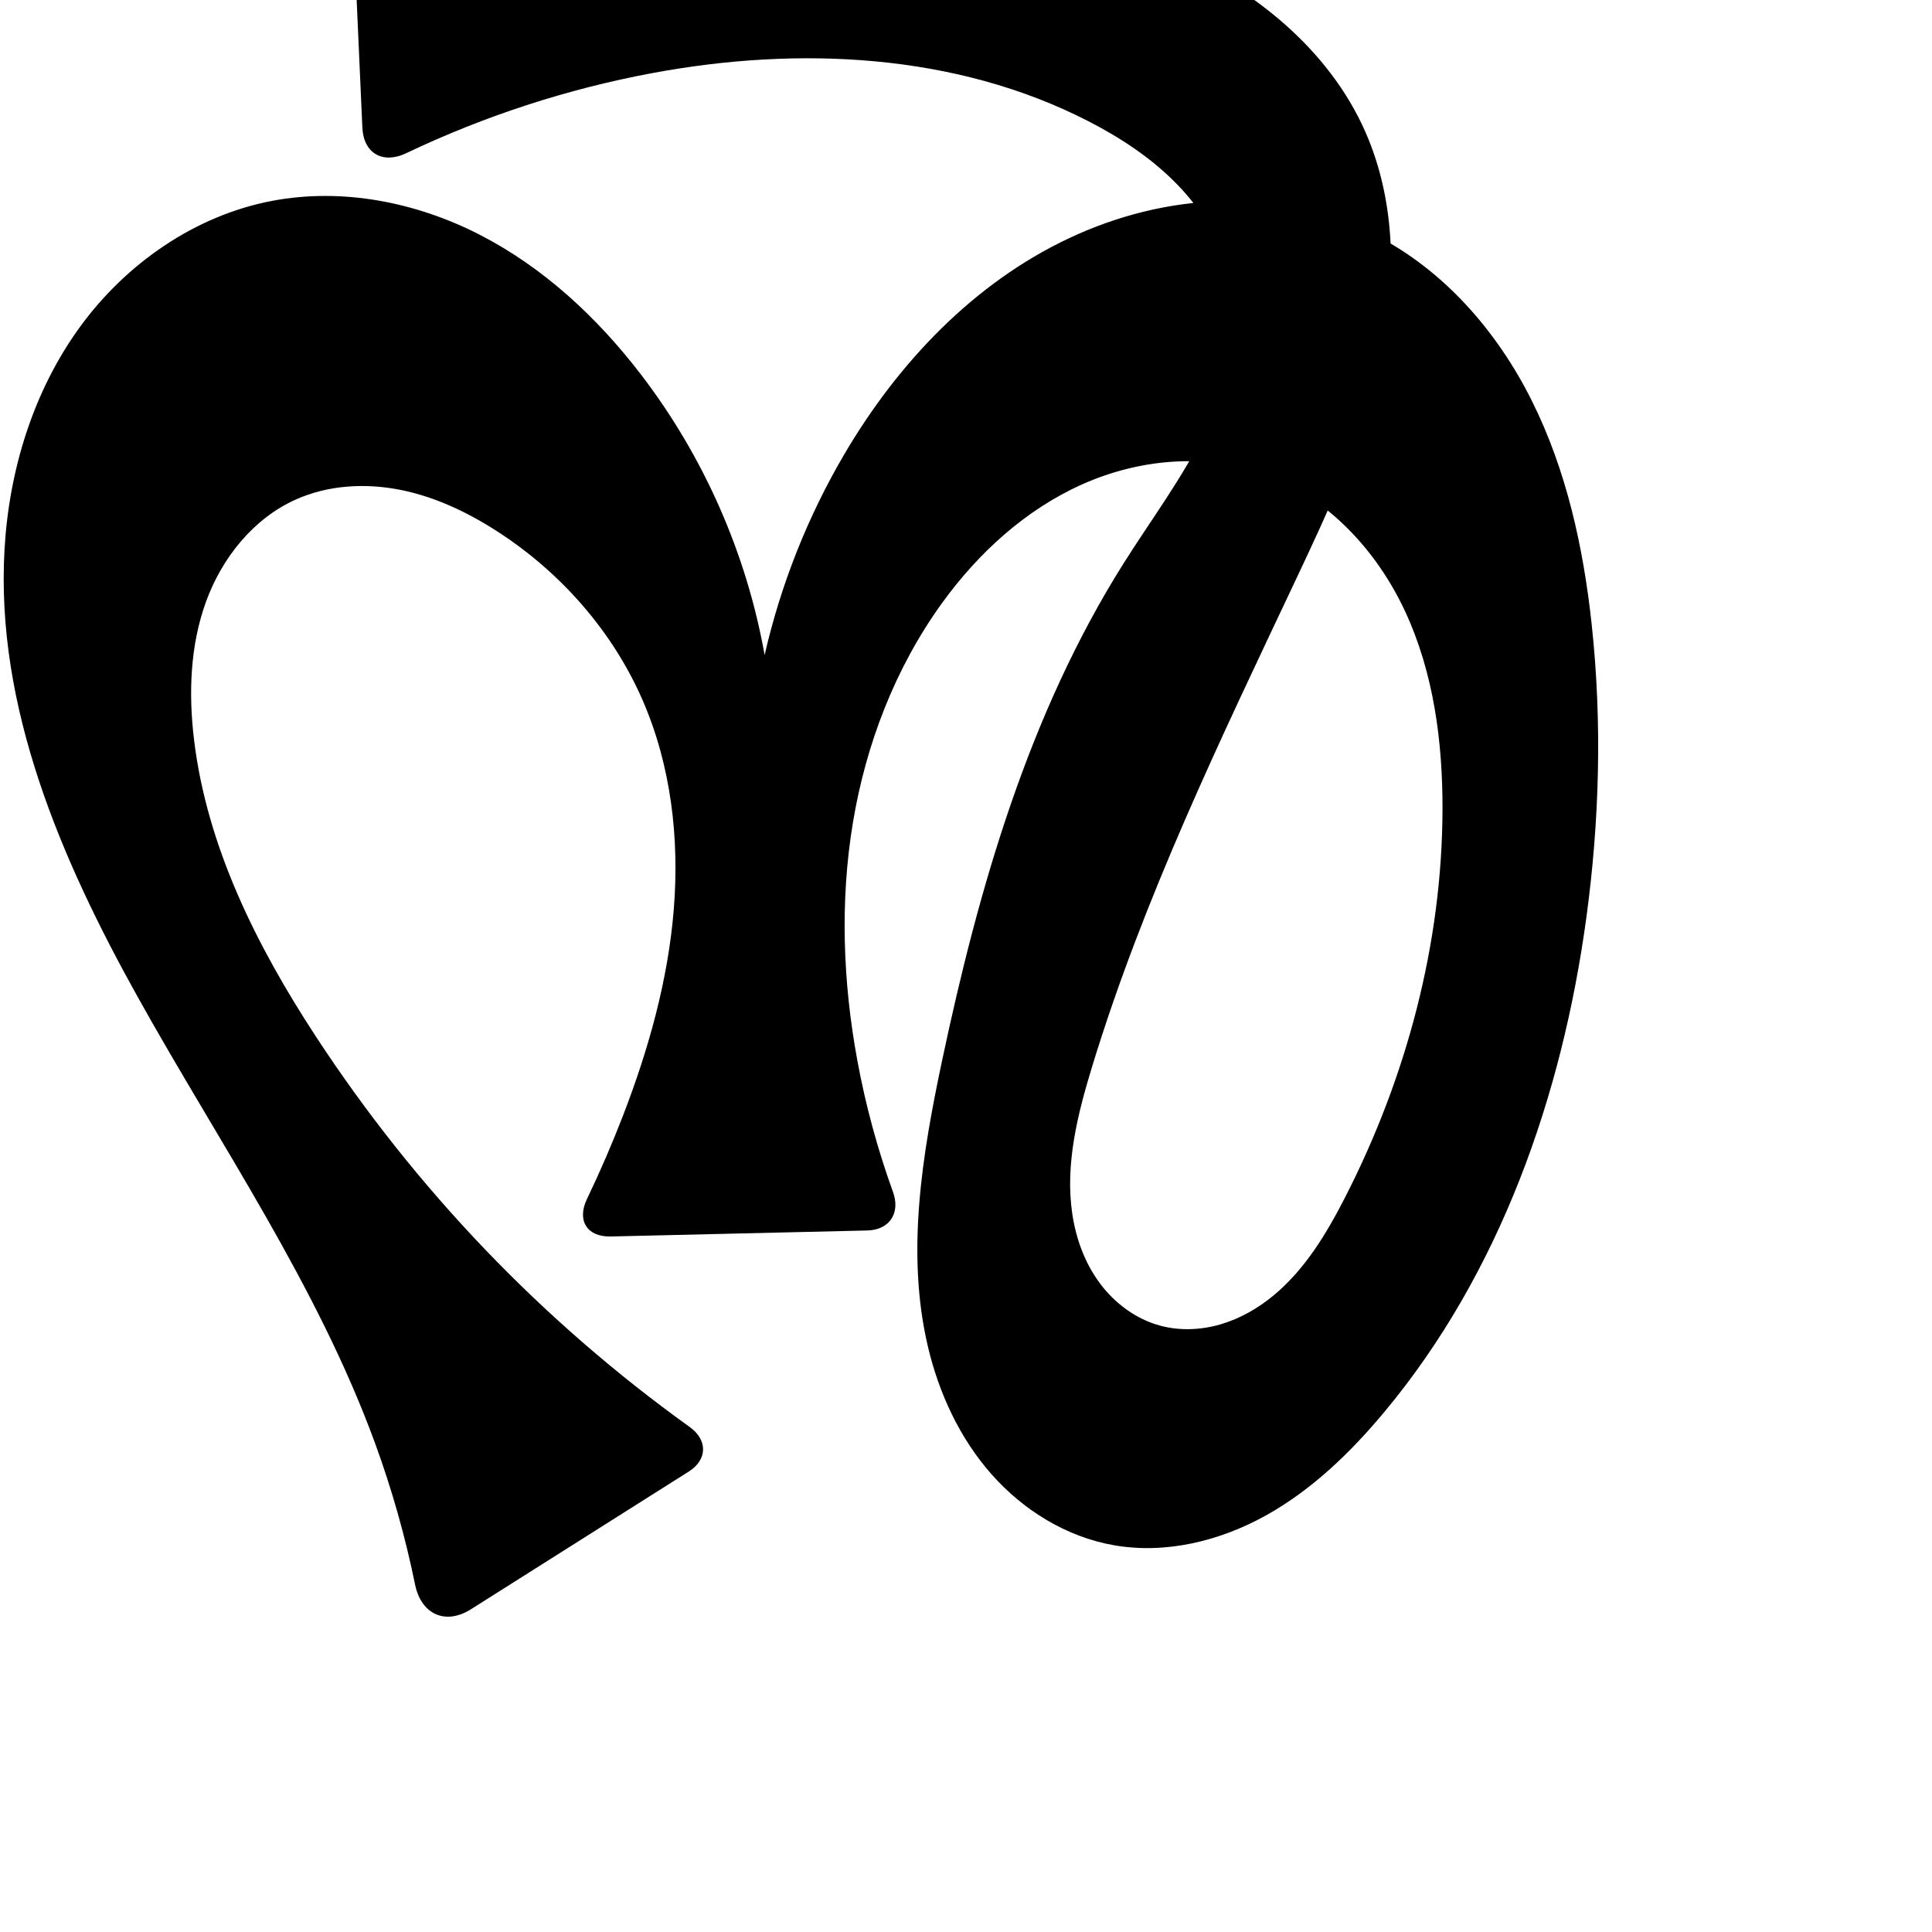 <?xml version="1.0" encoding="UTF-8" standalone="no"?>
<svg
   xmlns:dc="http://purl.org/dc/elements/1.1/"
   xmlns:cc="http://creativecommons.org/ns#"
   xmlns:rdf="http://www.w3.org/1999/02/22-rdf-syntax-ns#"
   xmlns:svg="http://www.w3.org/2000/svg"
   xmlns="http://www.w3.org/2000/svg"
   xmlns:sodipodi="http://sodipodi.sourceforge.net/DTD/sodipodi-0.dtd"
   xmlns:inkscape="http://www.inkscape.org/namespaces/inkscape"
   xml:space="preserve"
   width="1000"
   height="1000"
   version="1.1"
   style="clip-rule:evenodd;fill-rule:evenodd;image-rendering:optimizeQuality;shape-rendering:geometricPrecision;text-rendering:geometricPrecision"
   viewBox="0 0 1000 1000"
   id="svg10"
   sodipodi:docname="ൻ.svg"
   inkscape:version="1.0.2 (e86c870879, 2021-01-15)"><sodipodi:namedview
   pagecolor="#ffffff"
   bordercolor="#666666"
   borderopacity="1"
   objecttolerance="10"
   gridtolerance="10"
   guidetolerance="10"
   inkscape:pageopacity="0"
   inkscape:pageshadow="2"
   inkscape:window-width="1920"
   inkscape:window-height="1007"
   id="namedview12"
   showgrid="false"
   inkscape:zoom="0.678"
   inkscape:cx="180.07219"
   inkscape:cy="374.16367"
   inkscape:window-x="1920"
   inkscape:window-y="0"
   inkscape:window-maximized="1"
   inkscape:current-layer="svg10"
   showguides="true"
   inkscape:guide-bbox="true"
   inkscape:document-rotation="0"
   inkscape:snap-to-guides="true"><sodipodi:guide
     position="0,1000"
     orientation="0,1"
     id="guide16"
     inkscape:label=""
     inkscape:locked="true"
     inkscape:color="rgb(0,0,255)" /><sodipodi:guide
     position="1763.312,2036.169"
     orientation="1000,0"
     id="guide18" /><sodipodi:guide
     position="0,200"
     orientation="0,1"
     id="guide20"
     inkscape:label="base"
     inkscape:locked="true"
     inkscape:color="rgb(0,0,255)" /><inkscape:grid
     type="xygrid"
     id="grid24"
     originx="-473.376"
     originy="-489.692" /><sodipodi:guide
     position="0,0"
     orientation="0,1"
     id="guide34"
     inkscape:label="bottom"
     inkscape:locked="true"
     inkscape:color="rgb(0,0,255)" /><sodipodi:guide
     position="225.051,1693.319"
     orientation="0,1"
     id="guide44"
     inkscape:label=""
     inkscape:locked="false"
     inkscape:color="rgb(0,0,255)" /><sodipodi:guide
     position="0,900"
     orientation="0,1"
     id="guide46"
     inkscape:label=""
     inkscape:locked="true"
     inkscape:color="rgb(0,0,255)" /><sodipodi:guide
     position="829.584,850.836"
     orientation="-1,0"
     id="guide841"
     inkscape:label="width"
     inkscape:locked="false"
     inkscape:color="rgb(0,0,255)" /><sodipodi:guide
     position="0,1000"
     orientation="0,1000"
     id="guide860" /><sodipodi:guide
     position="1000,1000"
     orientation="1000,0"
     id="guide862" /><sodipodi:guide
     position="1000,0"
     orientation="0,-1000"
     id="guide864" /><sodipodi:guide
     position="0,0"
     orientation="-1000,0"
     id="guide866" /></sodipodi:namedview>
 <defs
   id="defs4"><inkscape:path-effect
   effect="fillet_chamfer"
   id="path-effect857"
   is_visible="true"
   lpeversion="1"
   satellites_param="F,0,0,1,0,28.414,0,1 @ F,0,0,1,0,0,0,1 @ F,0,0,1,0,0,0,1 @ F,0,0,1,0,0,0,1 @ F,0,0,1,0,0,0,1 @ F,0,0,1,0,0,0,1 @ F,0,0,1,0,0,0,1 @ F,0,0,1,0,0,0,1 @ F,0,0,1,0,0,0,1 @ F,0,0,1,0,0,0,1 @ F,0,0,1,0,0,0,1 @ F,0,0,1,0,0,0,1 @ F,0,0,1,0,0,0,1 @ F,0,0,1,0,0,0,1 @ F,0,0,1,0,0,0,1 @ F,0,0,1,0,0,0,1 @ F,0,0,1,0,0,0,1 @ F,0,0,1,0,0,0,1 @ F,0,0,1,0,0,0,1 @ F,0,0,1,0,0,0,1 @ F,0,0,1,0,0,0,1 @ F,0,0,1,0,0,0,1 @ F,0,0,1,0,0,0,1 @ F,0,0,1,0,0,0,1 @ F,0,0,1,0,0,0,1 @ F,0,0,1,0,0,0,1 @ F,0,0,1,0,0,0,1 @ F,0,0,1,0,0,0,1 @ F,0,0,1,0,24.209,0,1 @ F,0,0,1,0,18.346,0,1 @ F,0,0,1,0,0,0,1 @ F,0,0,1,0,0,0,1 @ F,0,0,1,0,0,0,1 @ F,0,0,1,0,0,0,1 @ F,0,0,1,0,0,0,1 @ F,0,0,1,0,0,0,1 @ F,0,0,1,0,0,0,1 @ F,0,0,1,0,0,0,1 @ F,0,0,1,0,0,0,1 @ F,0,0,1,0,0,0,1 @ F,0,0,1,0,0,0,1 @ F,0,0,1,0,0,0,1 @ F,0,0,1,0,0,0,1 @ F,0,0,1,0,0,0,1 @ F,0,0,1,0,0,0,1 @ F,0,0,1,0,0,0,1 @ F,0,0,1,0,0,0,1 @ F,0,0,1,0,0,0,1 @ F,0,0,1,0,0,0,1 @ F,0,0,1,0,0,0,1 @ F,0,0,1,0,20.837,0,1 @ F,0,0,1,0,22.345,0,1 @ F,0,0,1,0,0,0,1 @ F,0,0,1,0,0,0,1 @ F,0,0,1,0,0,0,1 @ F,0,0,1,0,0,0,1 @ F,0,0,1,0,0,0,1 @ F,0,0,1,0,0,0,1 @ F,0,0,1,0,0,0,1 @ F,0,0,1,0,0,0,1 @ F,0,0,1,0,0,0,1 @ F,0,0,1,0,0,0,1 @ F,0,1,1,0,20.837,0,1"
   unit="px"
   method="auto"
   mode="F"
   radius="0"
   chamfer_steps="1"
   flexible="false"
   use_knot_distance="true"
   apply_no_radius="true"
   apply_with_radius="true"
   only_selected="true"
   hide_knots="false" /><inkscape:path-effect
   effect="spiro"
   id="path-effect862"
   is_visible="true"
   lpeversion="1" /><inkscape:path-effect
   effect="spiro"
   id="path-effect1521"
   is_visible="true"
   lpeversion="1" /><inkscape:path-effect
   effect="spiro"
   id="path-effect858"
   is_visible="true"
   lpeversion="1" /><inkscape:path-effect
   effect="spiro"
   id="path-effect854"
   is_visible="true"
   lpeversion="1" />
  <style
   type="text/css"
   id="style2">
   <![CDATA[
    .fil0 {fill:#EF7F1A;fill-rule:nonzero}
   ]]>
  </style>
 <inkscape:path-effect
   effect="spiro"
   id="path-effect1214"
   is_visible="true"
   lpeversion="1" /><inkscape:path-effect
   effect="spiro"
   id="path-effect1195"
   is_visible="true"
   lpeversion="1" /><inkscape:path-effect
   effect="spiro"
   id="path-effect992"
   is_visible="true"
   lpeversion="1" /><inkscape:path-effect
   effect="spiro"
   id="path-effect287"
   is_visible="true"
   lpeversion="1" /><inkscape:path-effect
   effect="spiro"
   id="path-effect1032"
   is_visible="true"
   lpeversion="1" /><inkscape:path-effect
   effect="spiro"
   id="path-effect1218"
   is_visible="true"
   lpeversion="1" /><inkscape:path-effect
   effect="spiro"
   id="path-effect309"
   is_visible="true"
   lpeversion="1" /><inkscape:path-effect
   effect="spiro"
   id="path-effect1176"
   is_visible="true"
   lpeversion="1" /><inkscape:path-effect
   effect="spiro"
   id="path-effect1026"
   is_visible="true"
   lpeversion="1" /><inkscape:path-effect
   effect="spiro"
   id="path-effect1030"
   is_visible="true"
   lpeversion="1" /></defs>
 
<path
   style="display:inline;fill:#000000;fill-rule:nonzero;stroke:none;stroke-width:2.095px;stroke-linecap:butt;stroke-linejoin:miter;stroke-opacity:1"
   d="M 214.84,820.151 C 209.761,795.28 202.827,770.788 194.106,746.948 164.112,664.953 113.768,592.29 71.274,516.019 31.504,444.637 -2.357,365.844 2.346,284.267 4.697,243.478 17.112,202.816 41.041,169.7 c 23.93,-33.116 59.813,-58.176 99.959,-65.762 36.346,-6.867 74.618,0.736 107.506,17.665 32.888,16.928 60.642,42.761 83.155,72.11 32.534,42.413 54.72,92.705 64.109,145.328 8.369,-36.601 22.401,-71.901 41.444,-104.26 27.632,-46.954 66.841,-88.313 116.145,-111.493 24.652,-11.59 51.609,-18.494 78.842,-19.16 27.233,-0.666 54.718,4.99 79.037,17.265 35.881,18.111 63.643,50.003 81.6,85.962 17.957,35.959 26.703,75.897 31.017,115.858 5.444,50.42 4.07,101.49 -2.762,151.741 -12.575,92.489 -44.766,184.126 -104.519,255.833 -17.468,20.963 -37.441,40.292 -61.279,53.571 -23.838,13.279 -51.901,20.165 -78.777,15.451 -24.497,-4.297 -46.858,-18.101 -63.32,-36.745 -16.462,-18.644 -27.227,-41.907 -32.925,-66.118 -11.394,-48.42 -2.986,-99.13 7.309,-147.796 19.012,-89.877 44.978,-179.805 93.968,-257.518 14.385,-22.819 30.722,-44.531 42.471,-68.812 11.75,-24.281 18.731,-52.015 12.906,-78.353 C 632.839,125.976 622.6,109.181 609.422,95.579 596.245,81.977 580.206,71.409 563.363,62.749 494.789,27.495 413.41,23.701 337.612,37.839 c -44.02,8.21 -86.957,22.201 -127.378,41.469 -12.068,5.753 -22.083,0.1 -22.68,-13.257 L 182.015,-58.025 c -0.452,-10.122 7.394,-18.519 17.525,-18.615 27.241,-0.259 54.488,0.228 81.702,1.463 62.907,2.853 125.576,9.693 187.975,18.164 46.433,6.304 93.348,13.683 136.331,32.343 42.984,18.66 82.234,50.008 101.143,92.883 16.335,37.039 16.234,79.674 7.293,119.155 -8.941,39.481 -26.191,76.514 -43.476,113.119 -38.83,82.231 -78.614,164.471 -105.19,251.438 -7.582,24.812 -14.128,50.819 -10.29,76.478 1.919,12.83 6.51,25.384 14.245,35.798 7.735,10.414 18.725,18.586 31.251,21.961 10.19,2.745 21.128,2.267 31.257,-0.694 10.129,-2.961 19.466,-8.343 27.579,-15.091 16.226,-13.497 27.363,-32.064 36.972,-50.856 31.694,-61.987 50.145,-131.11 50.305,-200.73 0.08,-34.974 -4.59,-70.551 -19.32,-102.273 -14.729,-31.722 -40.415,-59.346 -73.314,-71.215 -30.212,-10.899 -64.532,-7.713 -93.854,5.396 -29.321,13.108 -53.855,35.549 -72.656,61.589 -24.131,33.421 -39.311,72.927 -46.042,113.596 -6.731,40.669 -5.167,82.488 2.308,123.027 4.269,23.151 10.455,45.947 18.466,68.083 3.916,10.82 -1.761,19.631 -13.266,19.901 l -132.843,3.11 c -12.338,0.289 -17.631,-8.309 -12.289,-19.433 6.778,-14.115 12.996,-28.498 18.633,-43.106 13.255,-34.344 23.341,-70.172 26.297,-106.866 2.956,-36.694 -1.437,-74.378 -16.122,-108.135 -15.545,-35.736 -42.424,-66.214 -75.159,-87.36 -15.426,-9.965 -32.327,-17.992 -50.341,-21.569 -18.013,-3.577 -37.23,-2.503 -53.992,5.002 -22.025,9.861 -38.283,30.246 -46.521,52.928 -8.238,22.682 -9.073,47.504 -6.183,71.461 6.693,55.481 32.547,106.925 63.14,153.691 25.712,39.305 55.058,76.234 87.551,110.149 32.372,33.788 67.869,64.58 105.885,91.864 9.349,6.71 9.207,16.901 -0.52,23.051 l -112.734,71.271 c -13.264,8.386 -25.784,2.573 -28.923,-12.8 z"
   id="path1087-1-75"
   inkscape:path-effect="#path-effect1030;#path-effect857"
   inkscape:original-d="M 219.74684,848.13412 C 206.98257,813.95159 206.64029,779.40681 194.10634,746.94801 162.69895,665.61323 85.21776,602.08492 71.274313,516.01895 48.994909,378.49927 17.530916,168.46217 141.00028,103.93812 c 62.25756,-32.535275 141.60381,39.49549 190.66062,89.77449 36.97554,37.89674 64.10948,145.32777 64.10948,145.32777 0,0 15.18453,-77.63076 41.44351,-104.25955 69.40875,-70.38628 180.65866,-145.864346 274.02425,-113.38861 72.76216,25.30916 93.90223,127.08964 112.61719,201.82006 12.28956,49.07325 7.43859,102.19132 -2.76174,151.74099 -18.57438,90.22795 -41.70086,188.4539 -104.51915,255.83306 -35.4916,38.06844 -91.83859,88.61562 -140.05621,69.02171 -82.13361,-33.37616 -89.3318,-162.00299 -88.93573,-250.65817 0.40822,-91.37459 62.21604,-171.83633 93.9684,-257.51754 18.21316,-49.14675 65.09675,-95.66079 55.37731,-147.16472 C 630.13164,108.45218 595.97516,79.47472 563.36277,62.749368 495.99822,28.201268 412.82627,29.215733 337.61193,37.838725 285.3135,43.834508 188.6345,90.235268 188.6345,90.235268 l -7.43767,-166.588166 c 0,0 66.74325,-0.626179 100.0453,1.175156 62.85842,3.400063 127.66804,0.115034 187.97539,18.163999 85.73247,25.658269 197.30539,45.258117 237.4744,125.225949 35.1726,70.021094 -14.8761,156.868234 -36.18283,232.274384 -24.70375,87.42847 -98.84751,160.80832 -105.18992,251.43826 -3.22937,46.14619 -8.19605,118.23273 35.20623,134.23716 36.49953,13.45906 73.70435,-34.62922 95.80786,-66.64167 39.19283,-56.76289 58.72954,-132.26705 50.30457,-200.72962 -8.00694,-65.06565 -31.02817,-151.07326 -92.63389,-173.48719 -56.22071,-20.4547 -128.63438,20.67462 -166.50986,66.98456 -50.78053,62.0888 -47.9998,156.52631 -43.73415,236.62304 1.61823,30.38564 26.03136,87.49584 26.03136,87.49584 l -176.01333,4.12025 c 0,0 23.2598,-40.61503 28.68362,-63.06202 16.8512,-69.74039 33.53156,-147.16239 10.17472,-215.00149 -12.50538,-36.32142 -41.61262,-68.64433 -75.15868,-87.36041 -30.75107,-17.15669 -73.53692,-33.64267 -104.33294,-16.56681 -39.38237,21.83685 -52.45656,79.35877 -52.70341,124.38941 -0.30359,55.38421 35.10773,105.92373 63.14001,153.69081 23.73855,40.45056 54.87685,76.50096 87.55113,110.14851 37.36759,38.48067 122.97785,103.78024 122.97785,103.78024 z"
   sodipodi:nodetypes="caaaacaaaaaaaaaaaccaaaaaaaaaaaccaaaaaaacc" /></svg>
